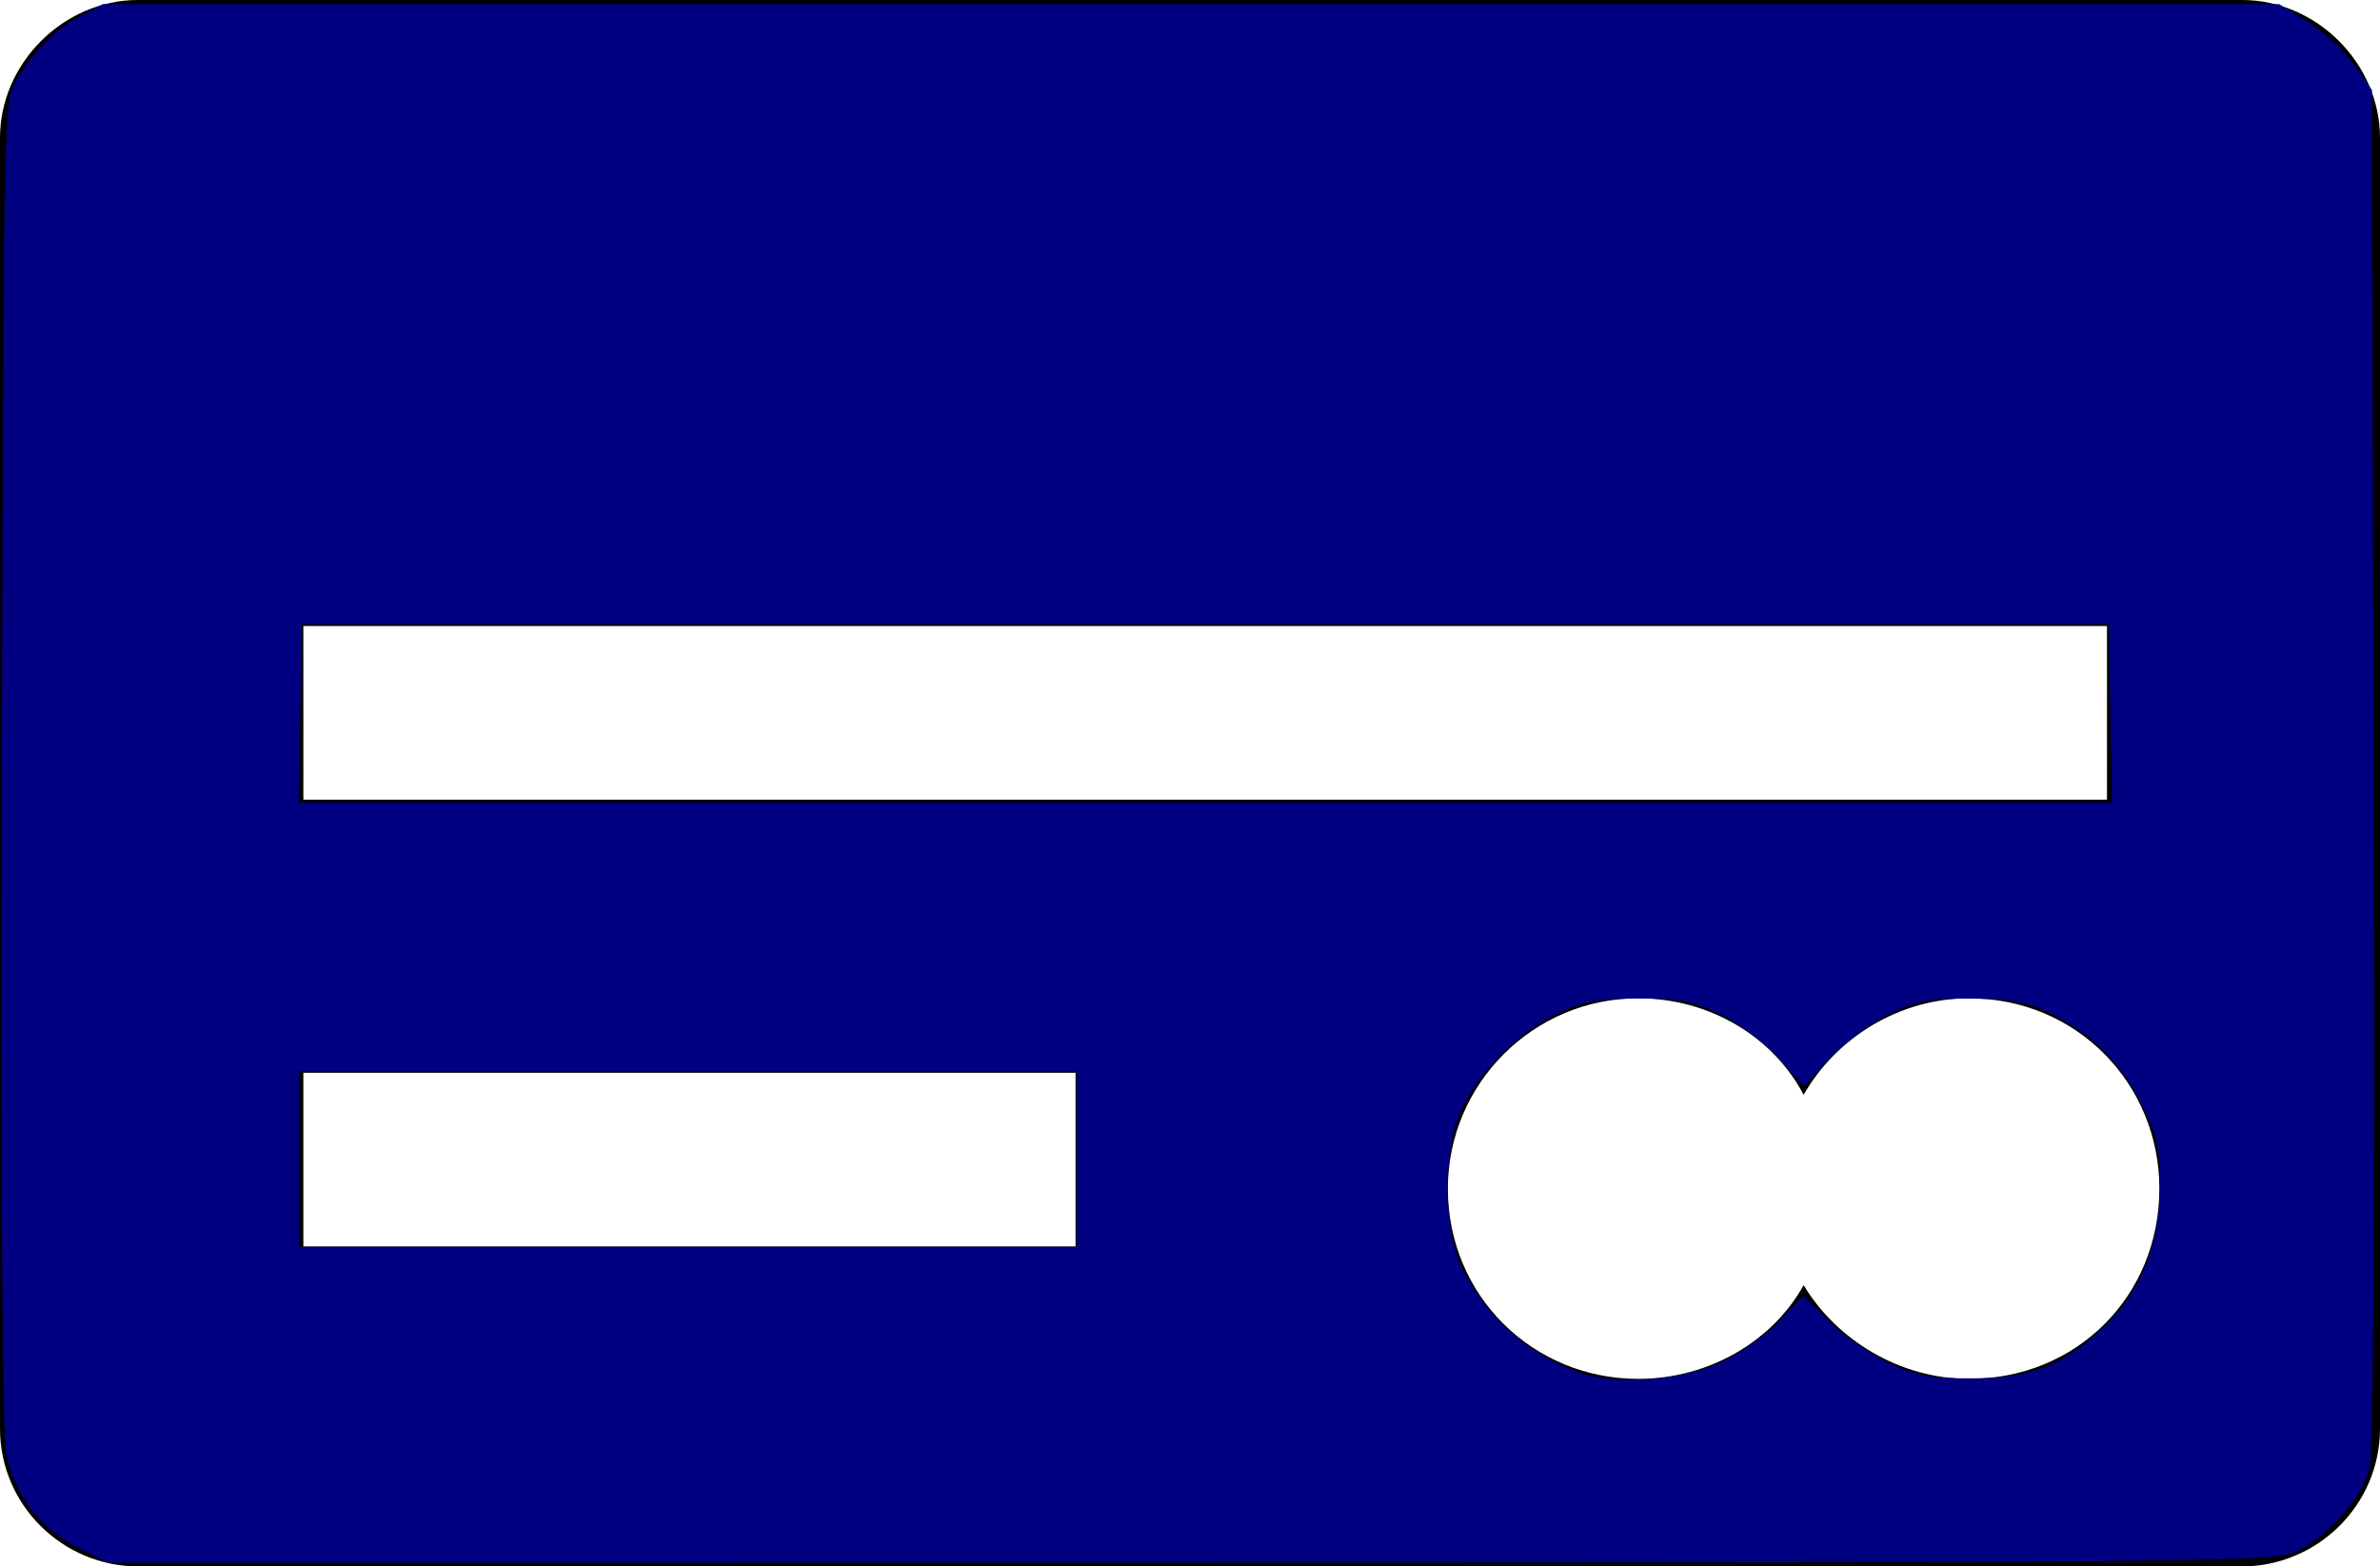 <?xml version="1.0" encoding="UTF-8" standalone="no"?>
<svg
   xmlns:dc="http://purl.org/dc/elements/1.1/"
   xmlns:cc="http://creativecommons.org/ns#"
   xmlns:rdf="http://www.w3.org/1999/02/22-rdf-syntax-ns#"
   xmlns:svg="http://www.w3.org/2000/svg"
   xmlns="http://www.w3.org/2000/svg"
   xmlns:sodipodi="http://sodipodi.sourceforge.net/DTD/sodipodi-0.dtd"
   xmlns:inkscape="http://www.inkscape.org/namespaces/inkscape"
   xml:space="preserve"
   version="1.1"
   style="clip-rule:evenodd;fill-rule:evenodd;image-rendering:optimizeQuality;shape-rendering:geometricPrecision;text-rendering:geometricPrecision"
   viewBox="0 0 863 568"
   x="0px"
   y="0px"
   id="svg14"
   sodipodi:docname="pay.svg"
   width="863"
   height="568"
   inkscape:version="0.92.1 r"><sodipodi:namedview
     pagecolor="#ffffff"
     bordercolor="#666666"
     borderopacity="1"
     objecttolerance="10"
     gridtolerance="10"
     guidetolerance="10"
     inkscape:pageopacity="0"
     inkscape:pageshadow="2"
     inkscape:window-width="1920"
     inkscape:window-height="1009"
     id="namedview16"
     showgrid="false"
     fit-margin-top="0"
     fit-margin-left="0"
     fit-margin-right="0"
     fit-margin-bottom="0"
     inkscape:zoom="0.47158032"
     inkscape:cx="431.5"
     inkscape:cy="213"
     inkscape:window-x="0"
     inkscape:window-y="29"
     inkscape:window-maximized="1"
     inkscape:current-layer="svg14" /><defs
     id="defs4"><style
       type="text/css"
       id="style2">
   
    .fil0 {fill:black}
   
  </style></defs><g
     id="g8"><path
       class="fil0"
       d="m 50,0 h 763 c 27,0 50,23 50,50 v 468 c 0,28 -23,50 -50,50 H 50 C 23,568 0,546 0,518 V 50 C 0,23 23,0 50,0 Z m 60,389 h 280 v 63 H 110 Z m 0,-162 h 654 v 63 H 110 Z m 484,135 c 26,0 49,14 60,35 12,-21 35,-35 60,-35 39,0 69,31 69,69 0,39 -30,69 -69,69 -25,0 -48,-14 -60,-34 -11,20 -34,34 -60,34 -38,0 -69,-30 -69,-69 0,-38 31,-69 69,-69 z"
       id="path6"
       inkscape:connector-curvature="0"
       style="fill:#000000" /></g><path
     style="fill:#000080;fill-opacity:1;stroke-width:2.121"
     d="M 28.237,561.172 C 14.797,554.475 5.396,542.287 2.349,527.612 0.815,520.222 0.279,440.265 0.67,277.157 1.201,55.548 1.517,37.058 4.878,30.919 10.905,19.912 19.313,11.126 28.548,6.186 L 37.294,1.508 H 431.878 826.463 l 10.371,6.412 c 5.704,3.526 13.263,10.527 16.798,15.556 l 6.427,9.144 0.628,246.329 c 0.447,175.281 -0.048,248.661 -1.715,254.413 -3.013,10.395 -15.644,24.375 -26.48,29.31 -8.107,3.692 -25.855,3.865 -400.894,3.91 l -392.412,0.047 z M 624.206,493.961 c 6.609,-3.026 15.99,-9.706 20.846,-14.846 l 8.83,-9.345 9.369,9.369 c 5.153,5.153 14.805,11.917 21.448,15.031 10.14,4.753 14.974,5.659 30.104,5.641 21.265,-0.024 32.595,-4.296 47.267,-17.82 13.962,-12.869 21.148,-30.355 21.148,-51.458 0,-14.397 -0.904,-18.469 -6.73,-30.302 -7.365,-14.961 -18.278,-25.677 -33.83,-33.22 -7.737,-3.752 -13.671,-4.794 -27.856,-4.891 -15.538,-0.106 -19.67,0.685 -29.951,5.734 -6.56,3.221 -16.174,10.397 -21.364,15.946 l -9.437,10.089 -8.915,-9.989 c -5.037,-5.643 -14.193,-12.58 -21.047,-15.946 -10.475,-5.144 -14.593,-5.946 -30.156,-5.874 -15.197,0.071 -19.902,0.993 -29.99,5.878 -13.975,6.767 -27.893,20.989 -34.269,35.016 -6.33,13.927 -6.355,41.898 -0.05,55.766 8.251,18.147 24.878,33.04 43.791,39.226 13.497,4.414 36.334,2.612 50.791,-4.006 z M 390.362,420.312 V 388.504 H 249.347 108.331 v 31.808 31.808 H 249.347 390.362 Z M 765.221,258.622 764.635,226.284 H 437.013 109.392 l -0.585,32.338 -0.585,32.338 h 328.793 328.793 z"
     id="path20"
     inkscape:connector-curvature="0" /></svg>